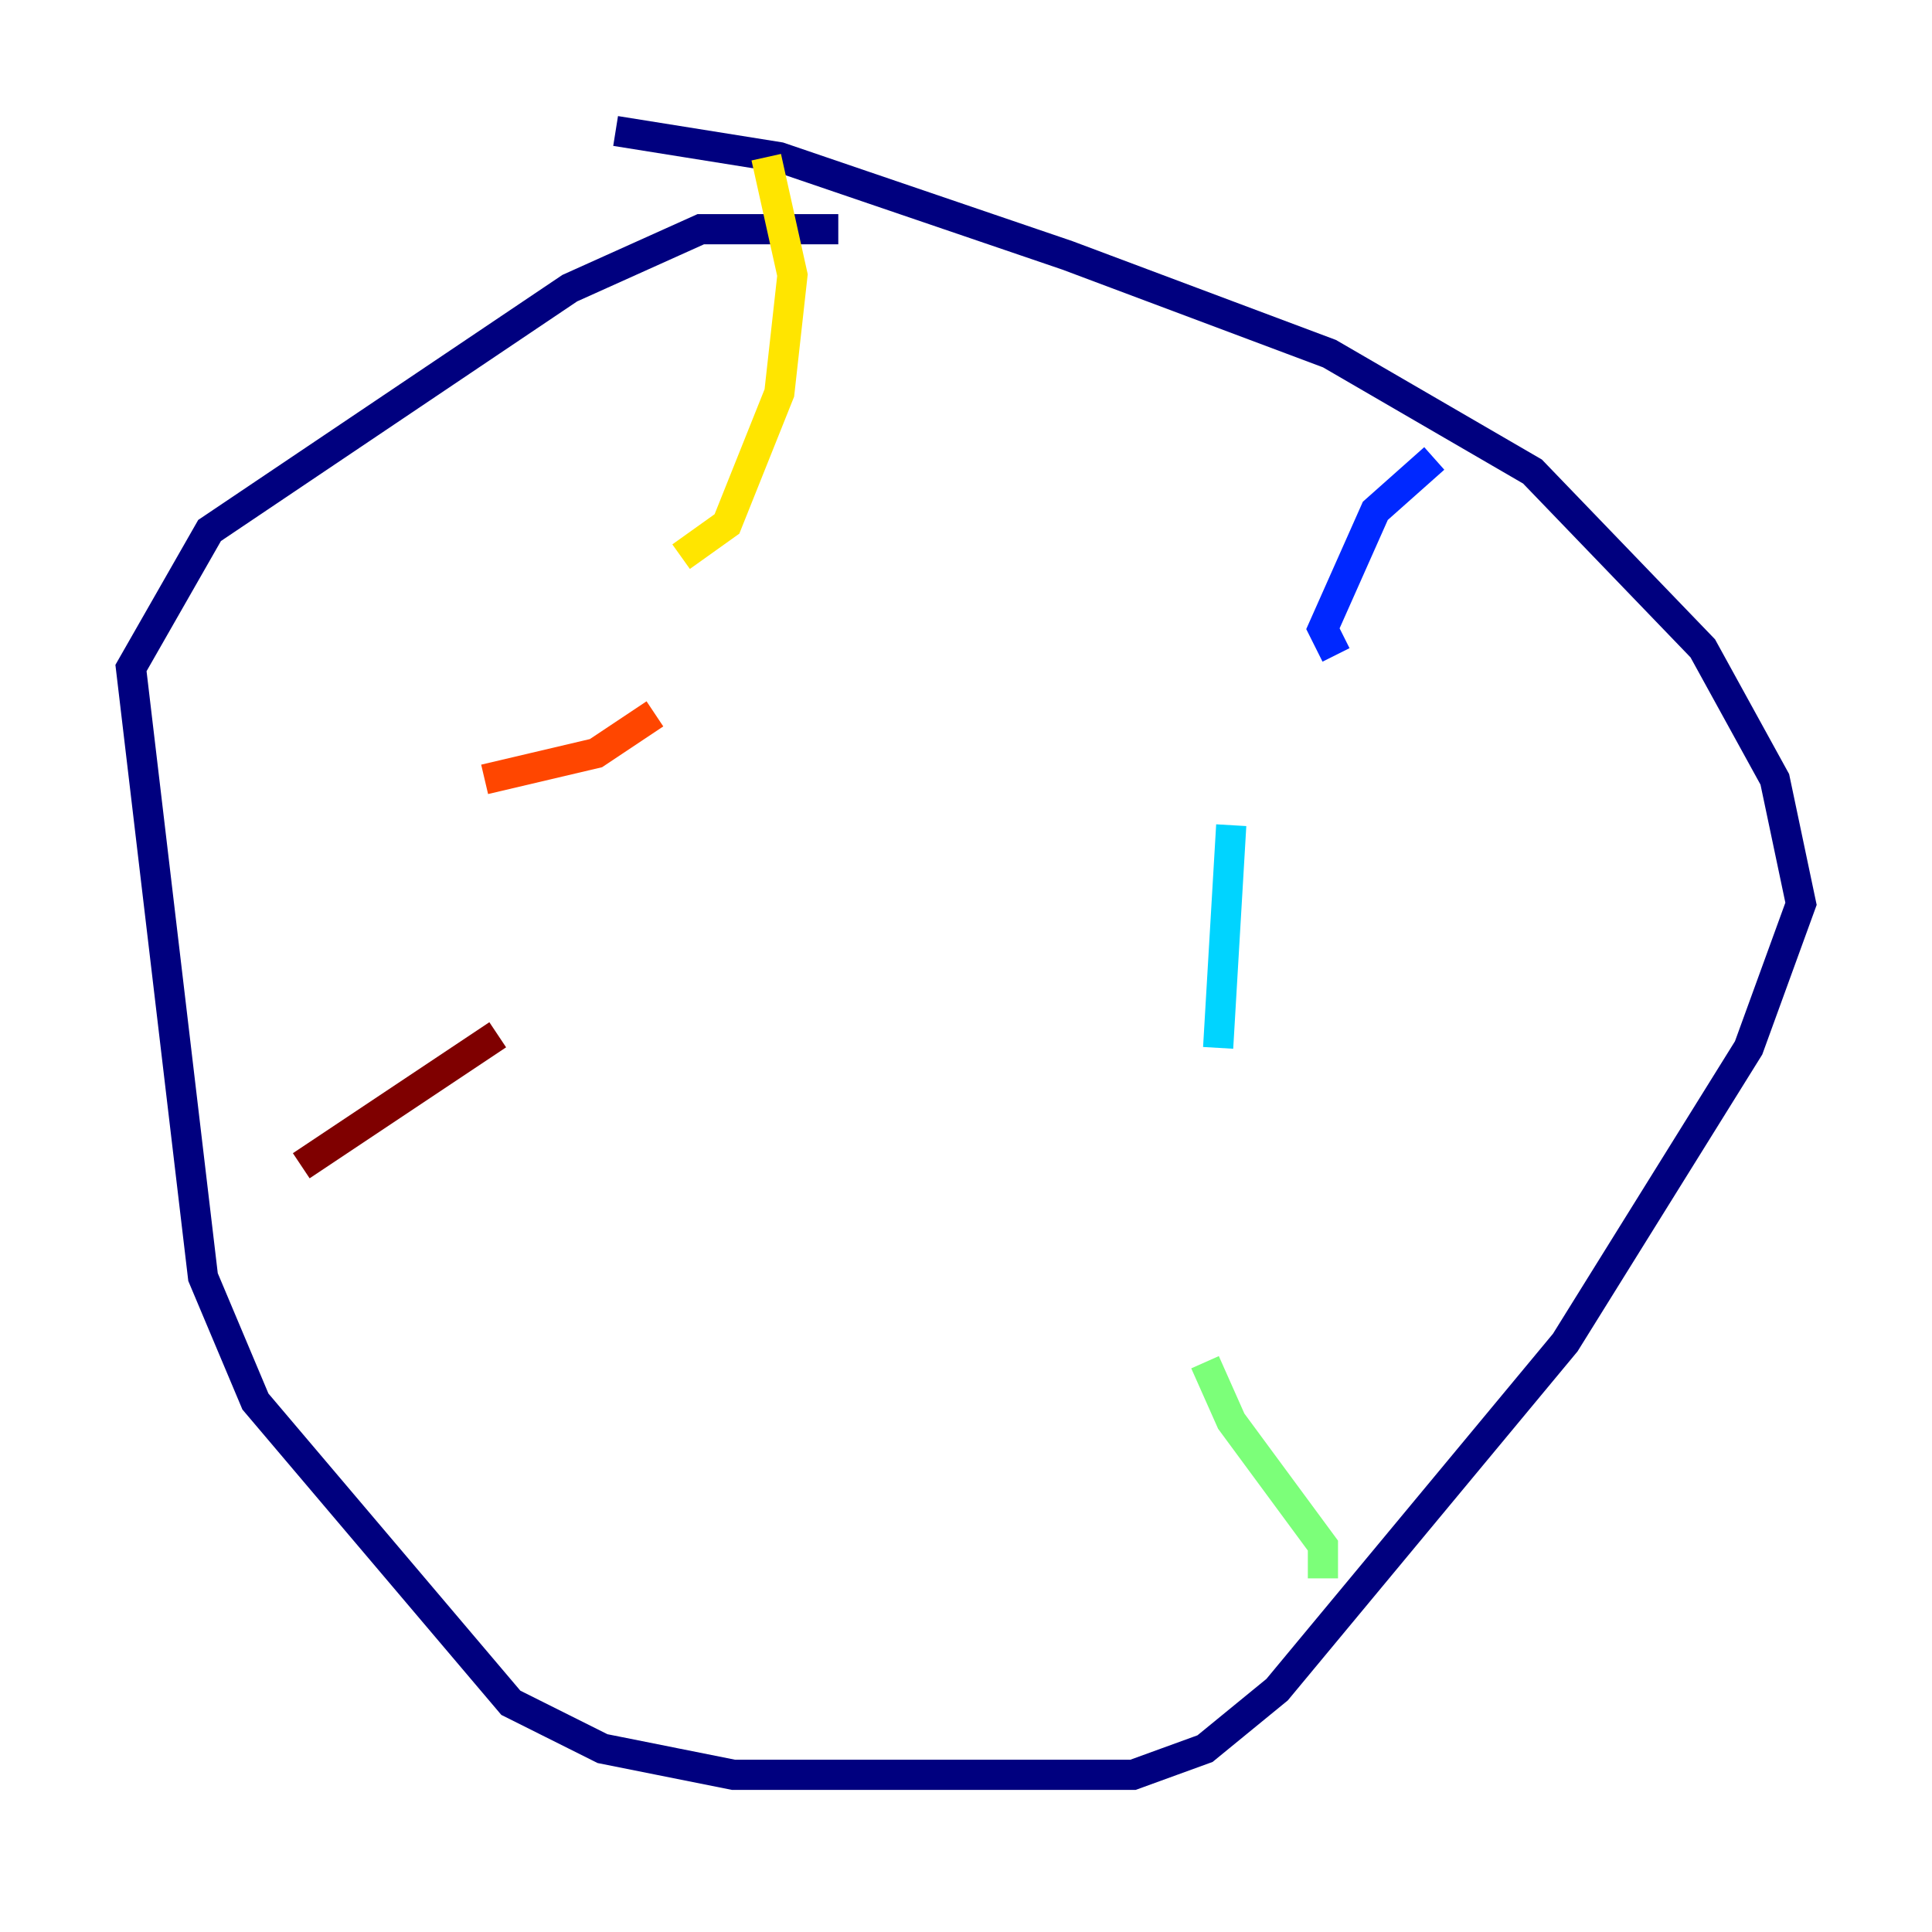 <?xml version="1.0" encoding="utf-8" ?>
<svg baseProfile="tiny" height="128" version="1.2" viewBox="0,0,128,128" width="128" xmlns="http://www.w3.org/2000/svg" xmlns:ev="http://www.w3.org/2001/xml-events" xmlns:xlink="http://www.w3.org/1999/xlink"><defs /><polyline fill="none" points="55.539,15.186 46.427,15.186 37.749,19.091 13.885,35.146 8.678,44.258 13.451,84.61 16.922,92.854 33.844,112.814 39.919,115.851 48.597,117.586 75.064,117.586 79.837,115.851 84.61,111.946 103.702,88.949 115.851,69.424 119.322,59.878 117.586,51.634 112.814,42.956 101.532,31.241 88.081,23.43 70.725,16.922 51.634,10.414 40.786,8.678" stroke="#00007f" stroke-width="2" /><polyline fill="none" points="95.024,30.373 91.119,33.844 87.647,41.654 88.515,43.39" stroke="#0028ff" stroke-width="2" /><polyline fill="none" points="81.573,54.671 80.705,69.424" stroke="#00d4ff" stroke-width="2" /><polyline fill="none" points="79.837,90.251 81.573,94.156 87.647,102.4 87.647,104.57" stroke="#7cff79" stroke-width="2" /><polyline fill="none" points="50.766,10.414 52.502,18.224 51.634,26.034 48.163,34.712 45.125,36.881" stroke="#ffe500" stroke-width="2" /><polyline fill="none" points="43.39,47.295 39.485,49.898 32.108,51.634" stroke="#ff4600" stroke-width="2" /><polyline fill="none" points="32.976,68.556 19.959,77.234" stroke="#7f0000" stroke-width="2" /></svg>